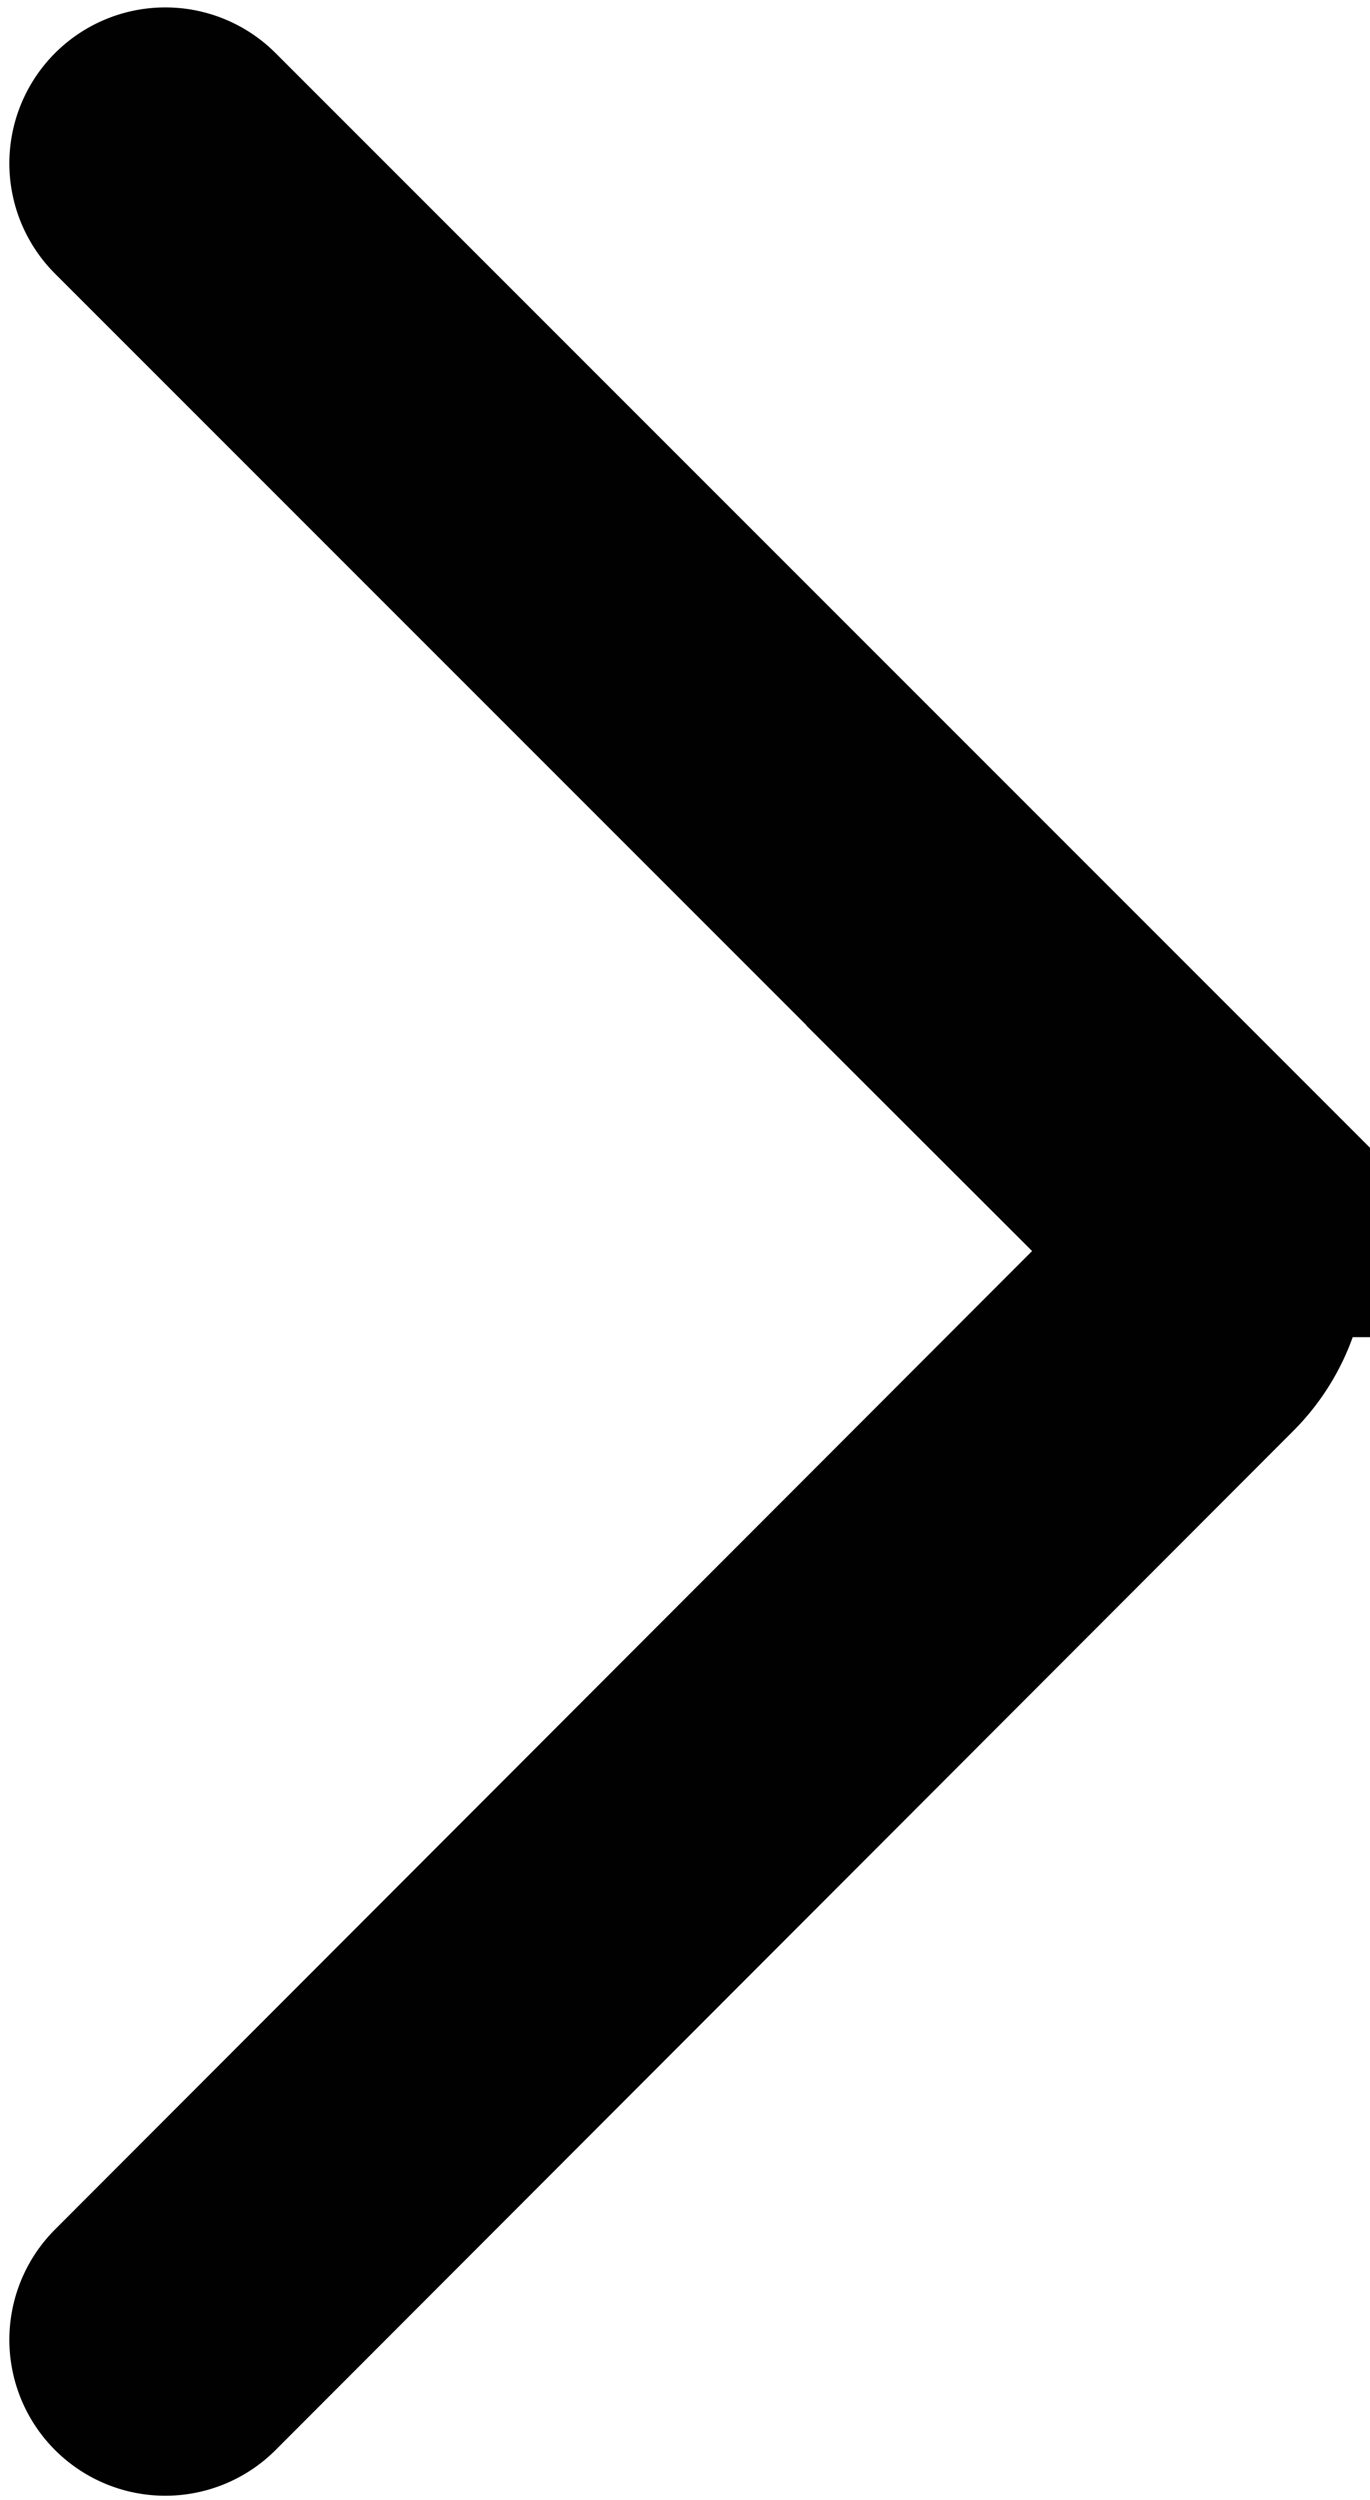 <svg id="Layer_1" data-name="Layer 1" xmlns="http://www.w3.org/2000/svg" viewBox="0 0 35.14 64.11"><defs><style>.cls-1{fill:none;stroke:#010101;stroke-linecap:round;stroke-miterlimit:10;stroke-width:8px;}</style></defs><path class="cls-1" d="M4.24,4.19l26.1,26.1a2.53,2.53,0,0,1,0,3.58L4.24,60"/></svg>